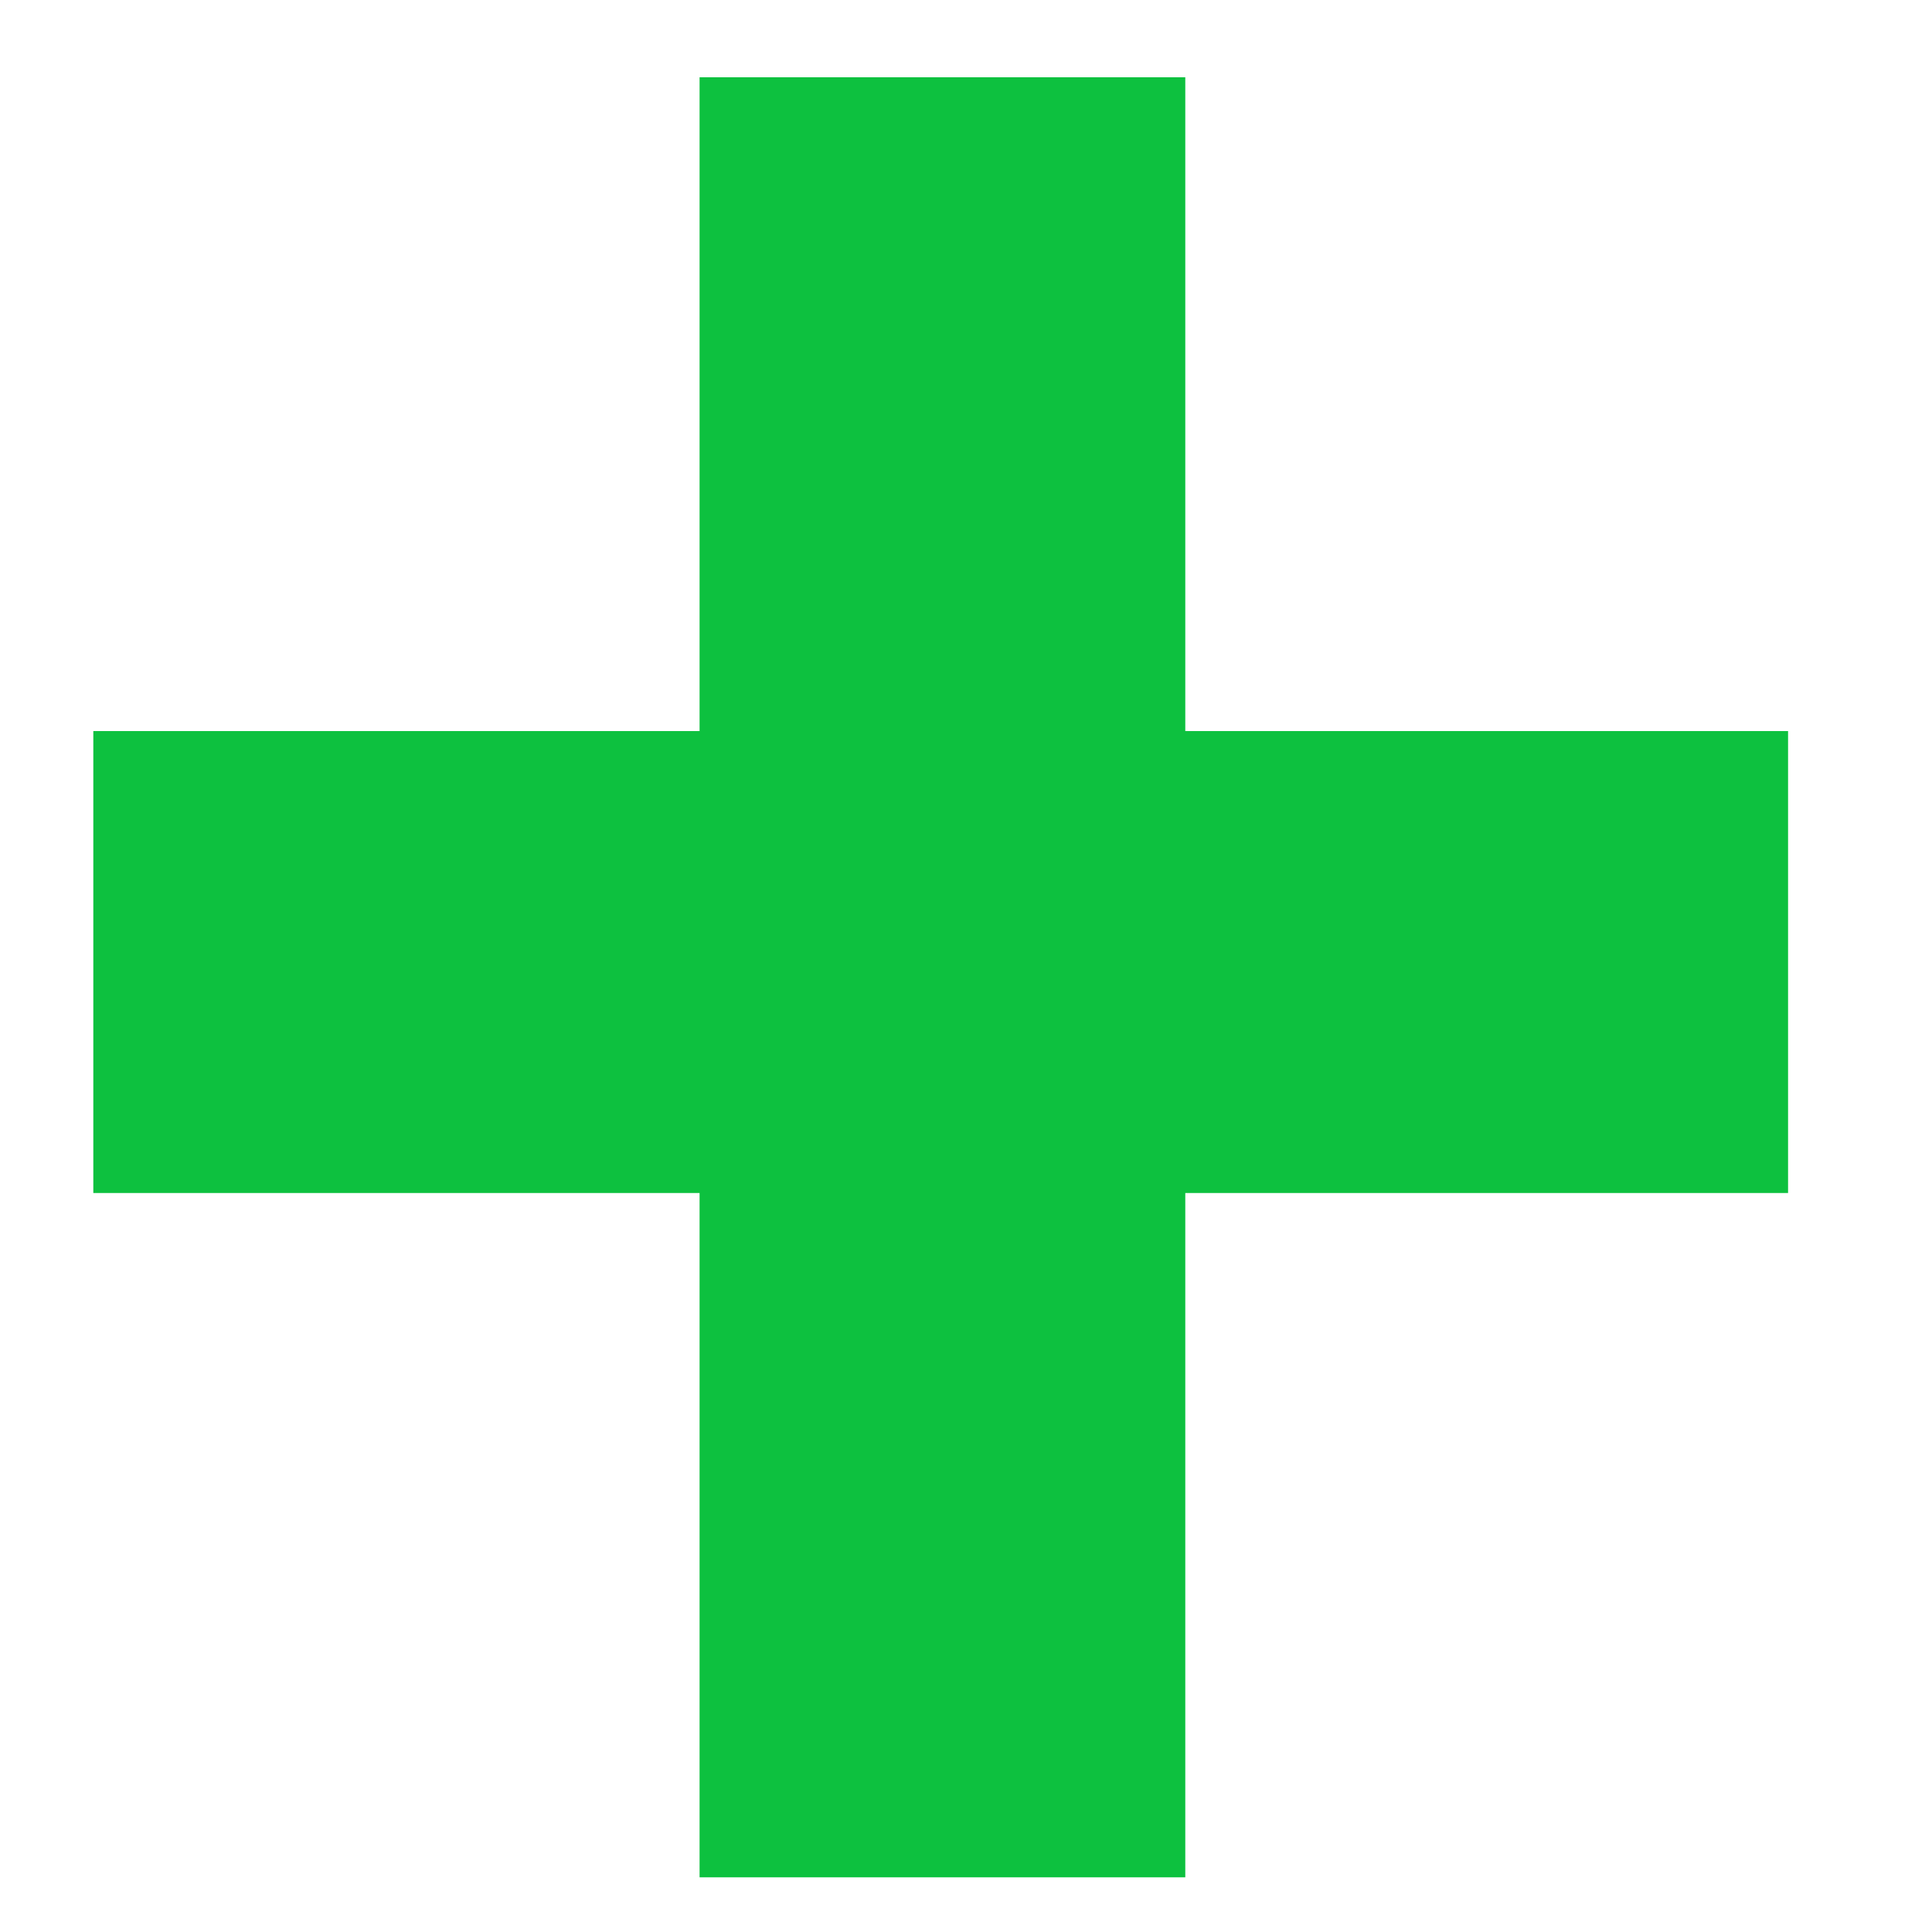 <svg width="10" height="10" viewBox="0 0 10 10" fill="none" xmlns="http://www.w3.org/2000/svg">
<path d="M9.255 6.175H0.483V3.784H9.255V6.175ZM6.135 9.717H3.621V0.4H6.135V9.717Z" fill="#0DC13F"/>
</svg>
